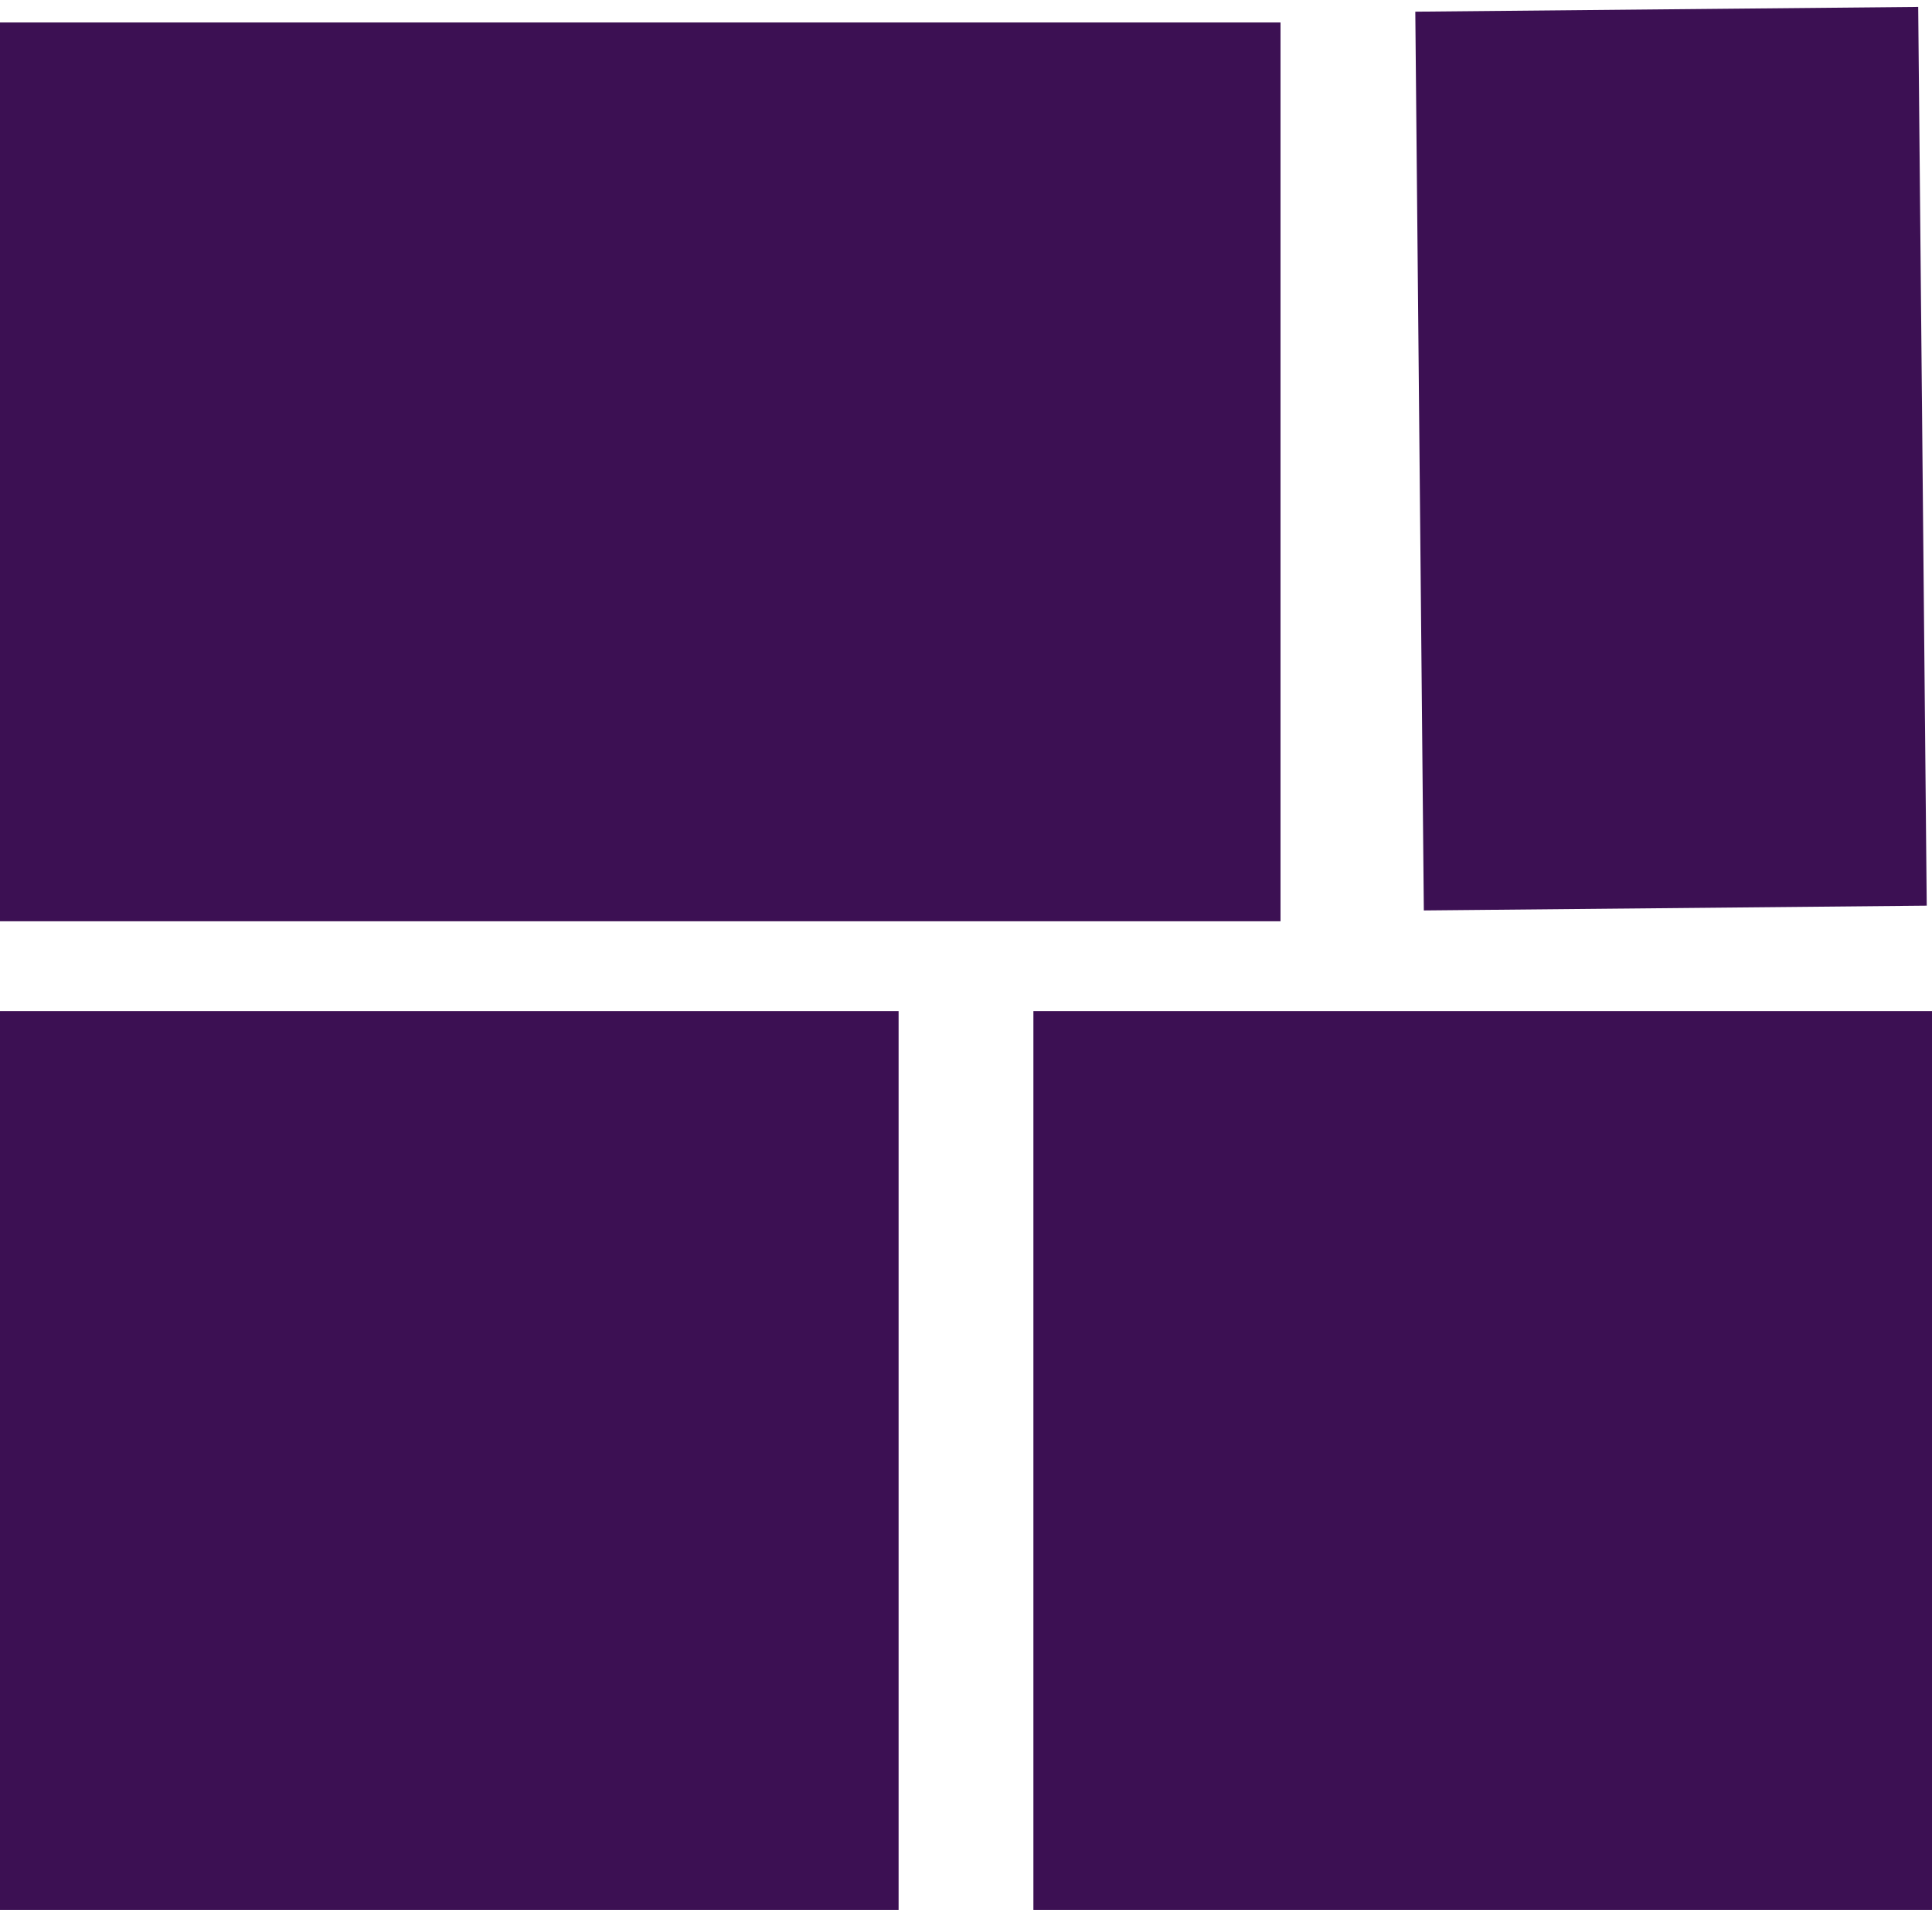 <svg width="86" height="85" viewBox="0 0 86 85" fill="none" xmlns="http://www.w3.org/2000/svg">
<rect y="1" width="57" height="40" fill="#3C1053"/>
<rect x="40" y="45" width="40" height="40" transform="rotate(90 40 45)" fill="#3C1053"/>
<rect x="63" y="0.52" width="22.387" height="40" transform="rotate(-0.544 63 0.52)" fill="#3C1053"/>
<rect x="46" y="85" width="40" height="40" transform="rotate(-90 46 85)" fill="#3C1053"/>
</svg>
